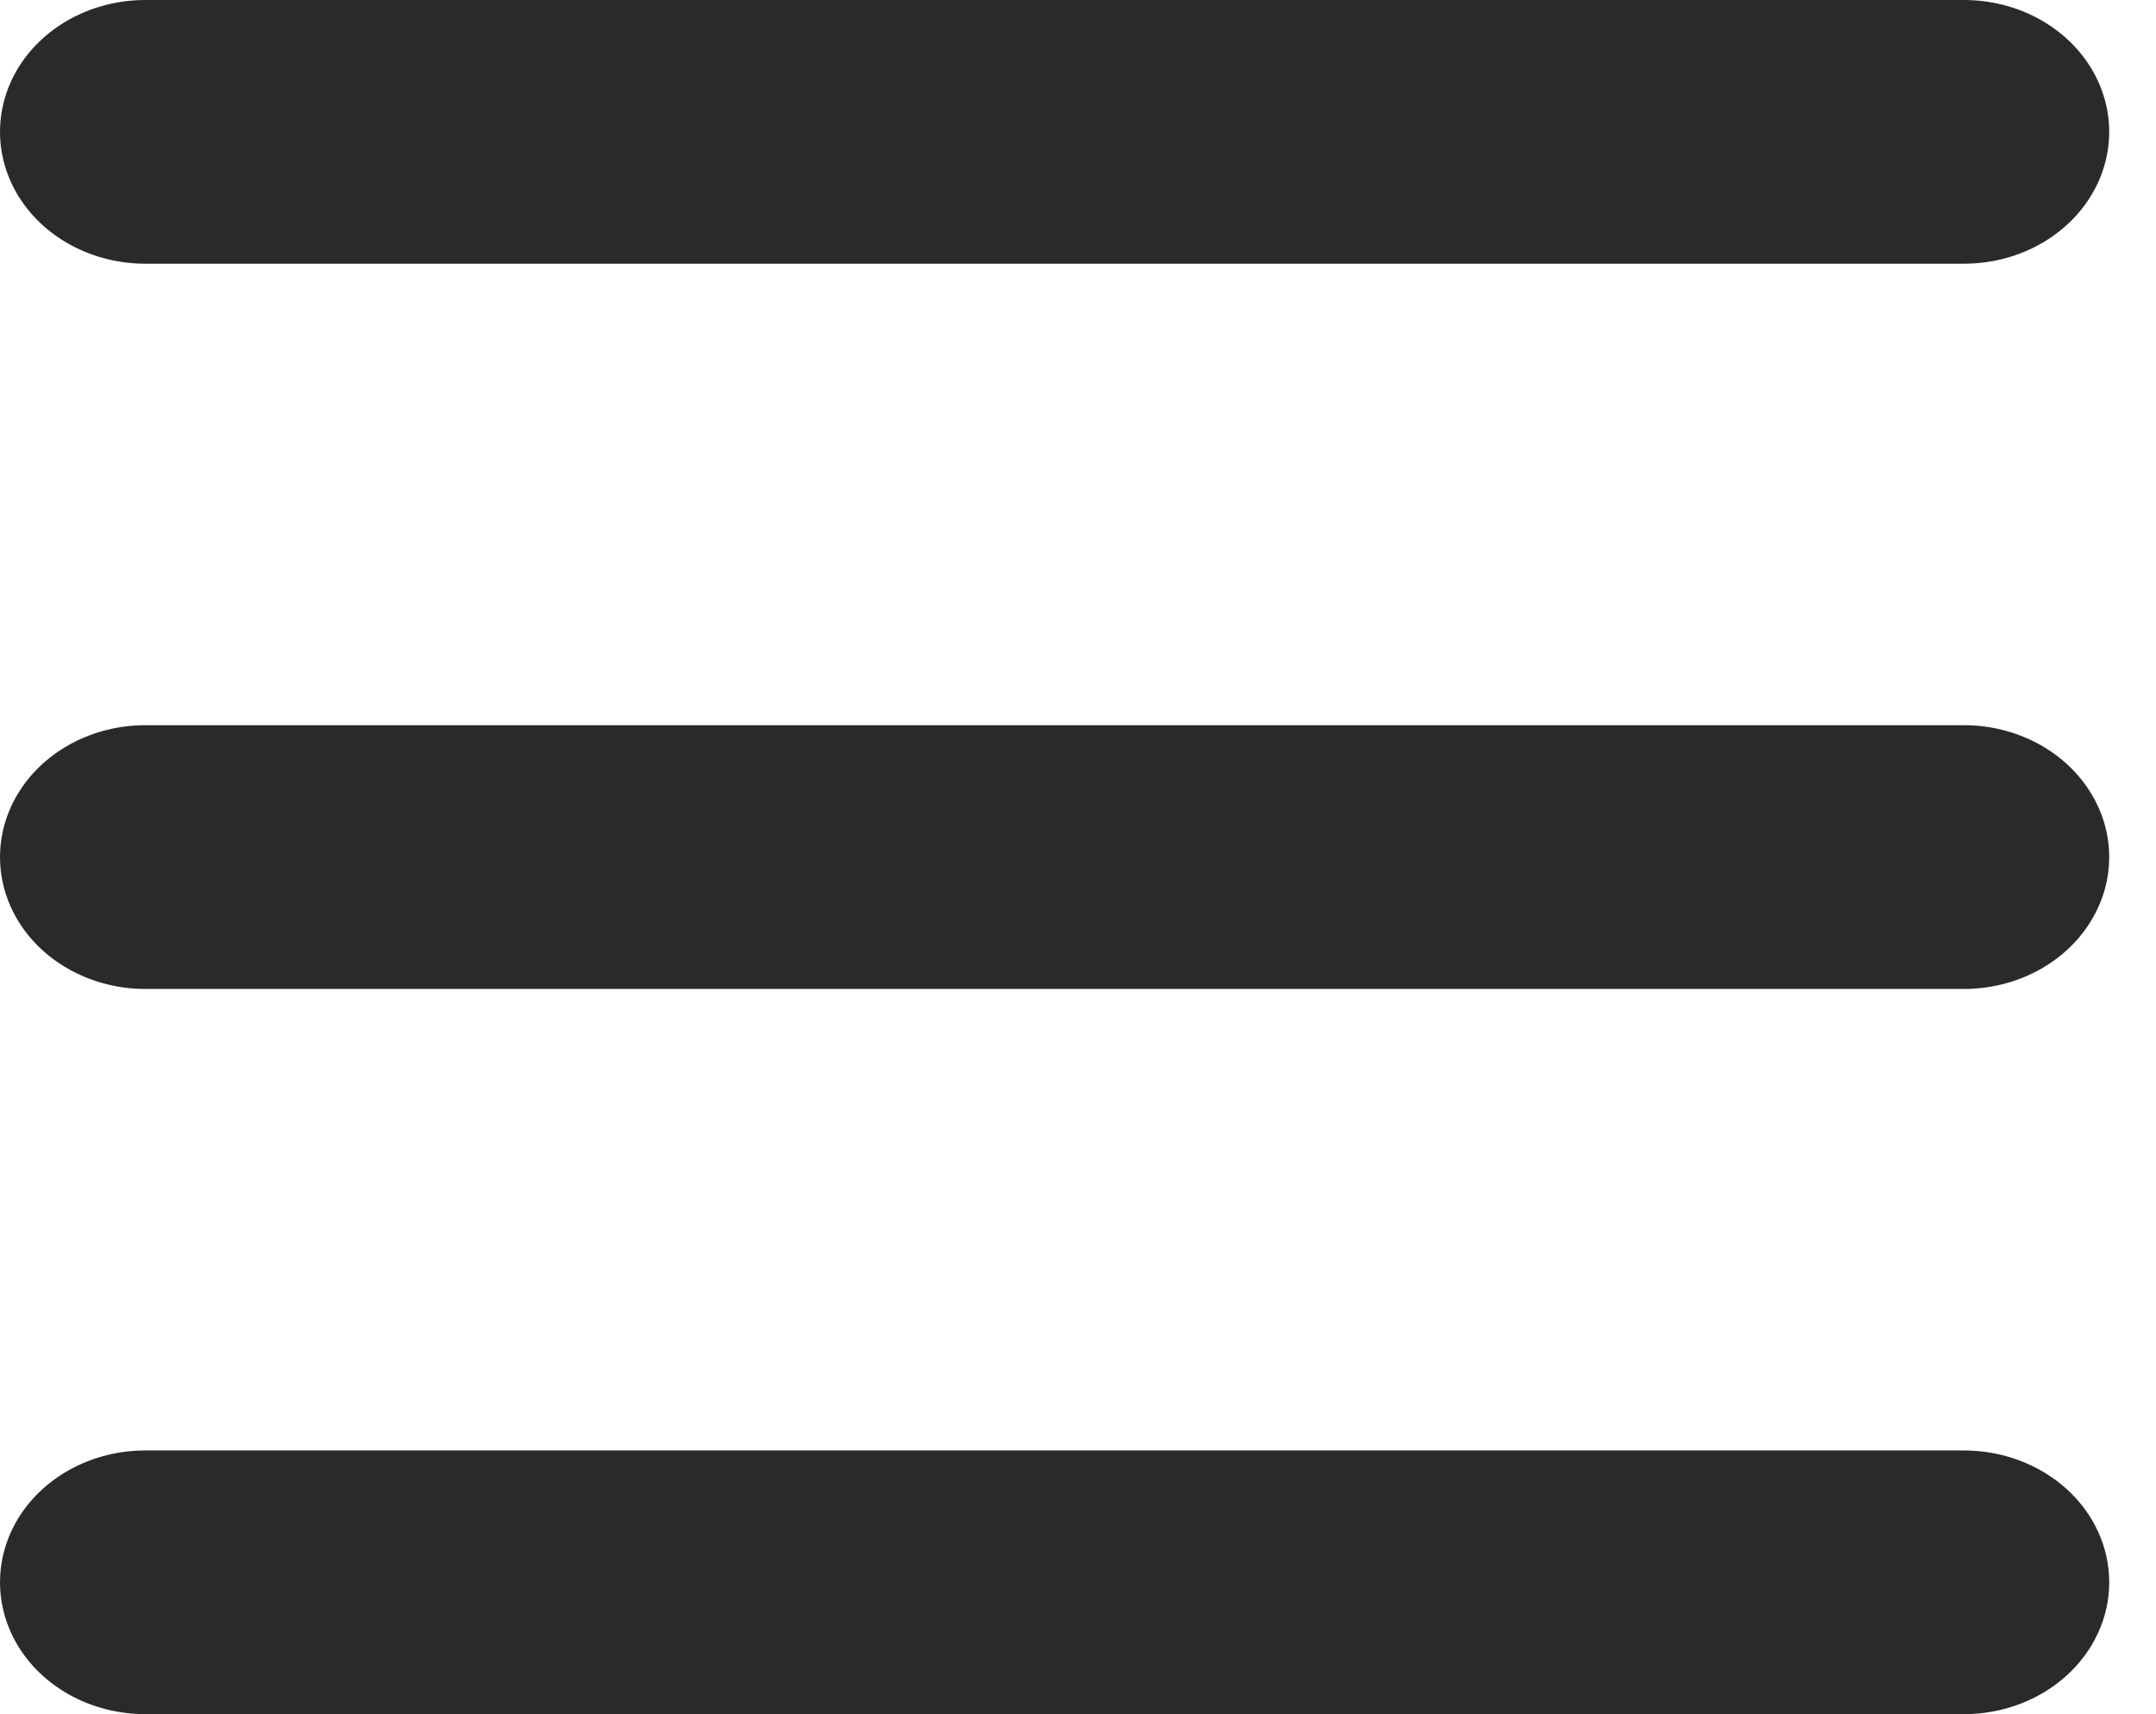 <svg width="39" height="31" viewBox="0 0 39 31" fill="none" xmlns="http://www.w3.org/2000/svg">
<path d="M35.525 0H2.629C1.69 0 0.822 0.454 0.352 1.192C-0.117 1.93 -0.117 2.839 0.352 3.577C0.822 4.315 1.69 4.769 2.629 4.769H35.525C36.464 4.769 37.332 4.315 37.801 3.577C38.271 2.839 38.271 1.93 37.801 1.192C37.332 0.454 36.464 0 35.525 0Z" fill="#2B2A29"/>
<path d="M35.525 13.115H2.629C1.69 13.115 0.822 13.57 0.352 14.308C-0.117 15.046 -0.117 15.954 0.352 16.692C0.822 17.43 1.69 17.885 2.629 17.885H35.525C36.464 17.885 37.332 17.43 37.801 16.692C38.271 15.954 38.271 15.046 37.801 14.308C37.332 13.57 36.464 13.115 35.525 13.115Z" fill="#2B2A29"/>
<path d="M38.154 28.615C38.154 27.983 37.877 27.376 37.384 26.929C36.891 26.482 36.222 26.231 35.525 26.231H2.629C1.69 26.231 0.822 26.685 0.352 27.423C-0.117 28.161 -0.117 29.07 0.352 29.808C0.822 30.546 1.69 31 2.629 31H35.525C36.222 31 36.891 30.749 37.384 30.301C37.877 29.854 38.154 29.248 38.154 28.615V28.615Z" fill="#2B2A29"/>
</svg>
